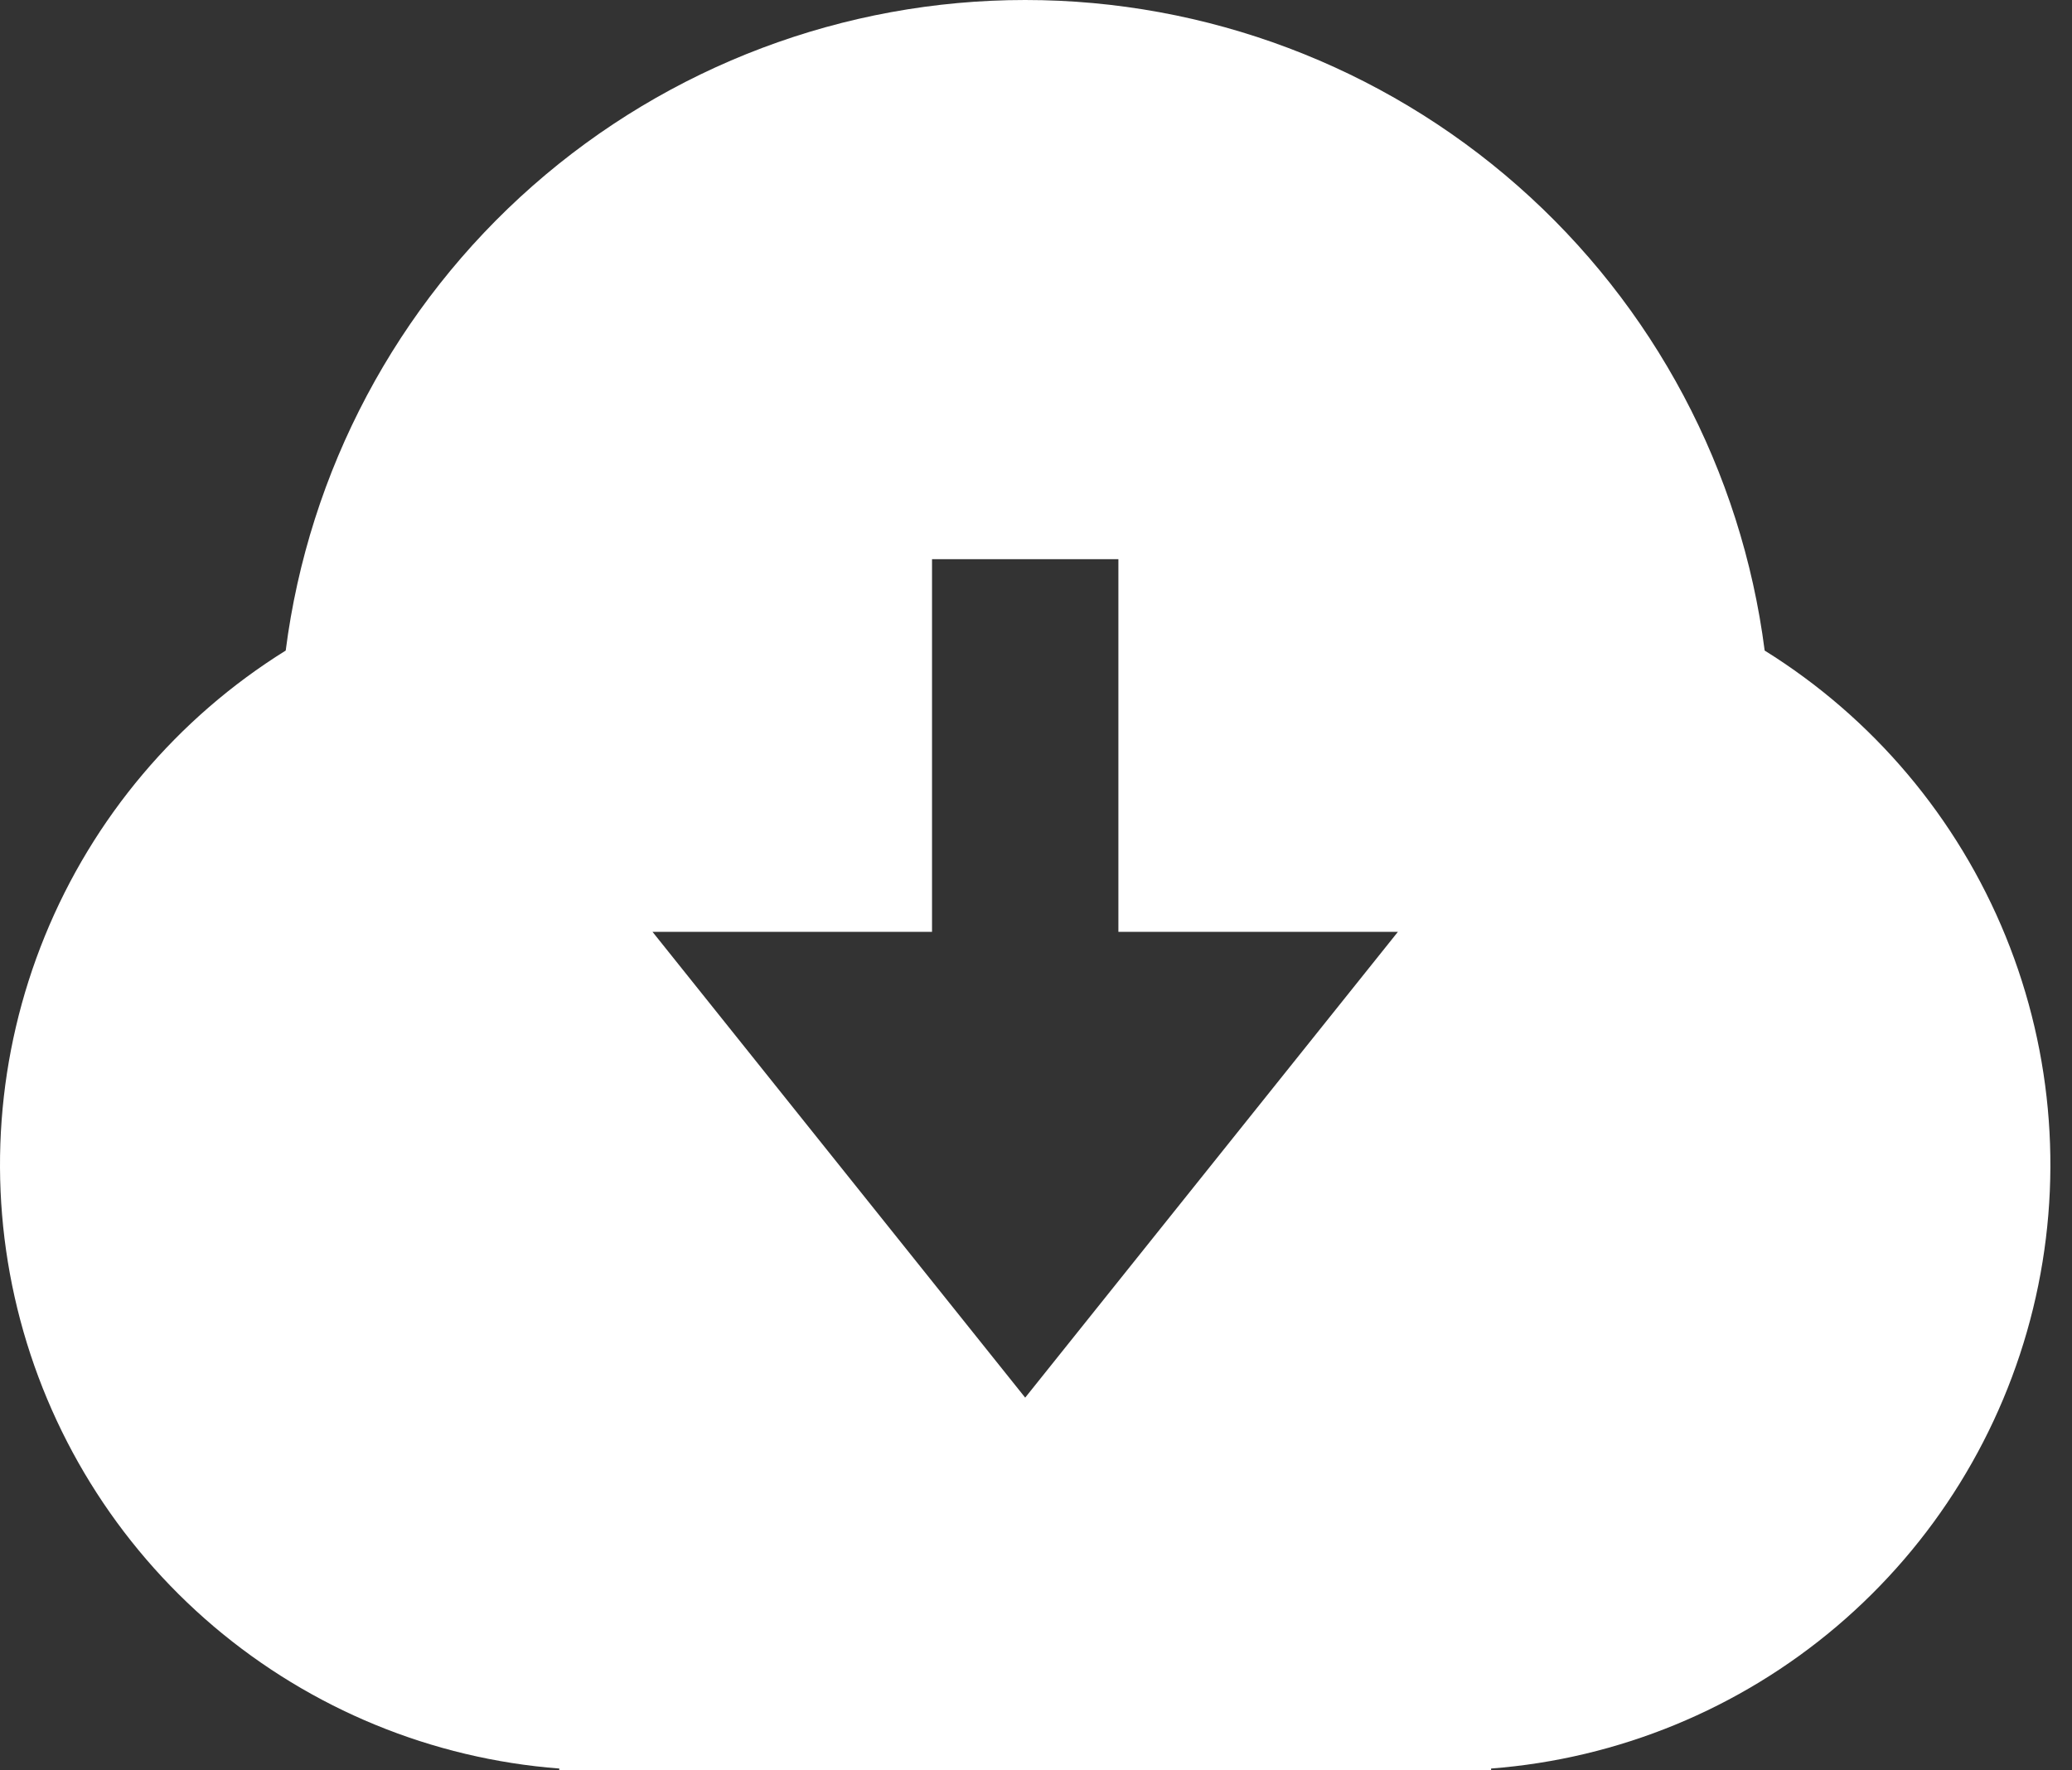 <svg width="55" height="47" viewBox="0 0 55 47" fill="none" xmlns="http://www.w3.org/2000/svg">
<rect x="0" y="0" width="55" height="47" fill="#333333" stroke="none"/>
<path d="M14.846 46.953C11.468 46.694 8.258 45.373 5.674 43.181C3.091 40.988 1.266 38.035 0.461 34.744C-0.345 31.453 -0.089 27.991 1.19 24.853C2.469 21.715 4.707 19.062 7.584 17.272C8.197 12.499 10.527 8.112 14.14 4.933C17.753 1.754 22.401 0 27.213 0C32.026 0 36.673 1.754 40.286 4.933C43.899 8.112 46.23 12.499 46.842 17.272C49.719 19.062 51.957 21.715 53.237 24.853C54.516 27.991 54.771 31.453 53.966 34.744C53.161 38.035 51.336 40.988 48.752 43.181C46.169 45.373 42.959 46.694 39.58 46.953V47H14.846V46.953ZM29.687 24.739V14.846H24.74V24.739H17.32L27.213 37.106L37.107 24.739H29.687Z" fill="white"/>
</svg>
